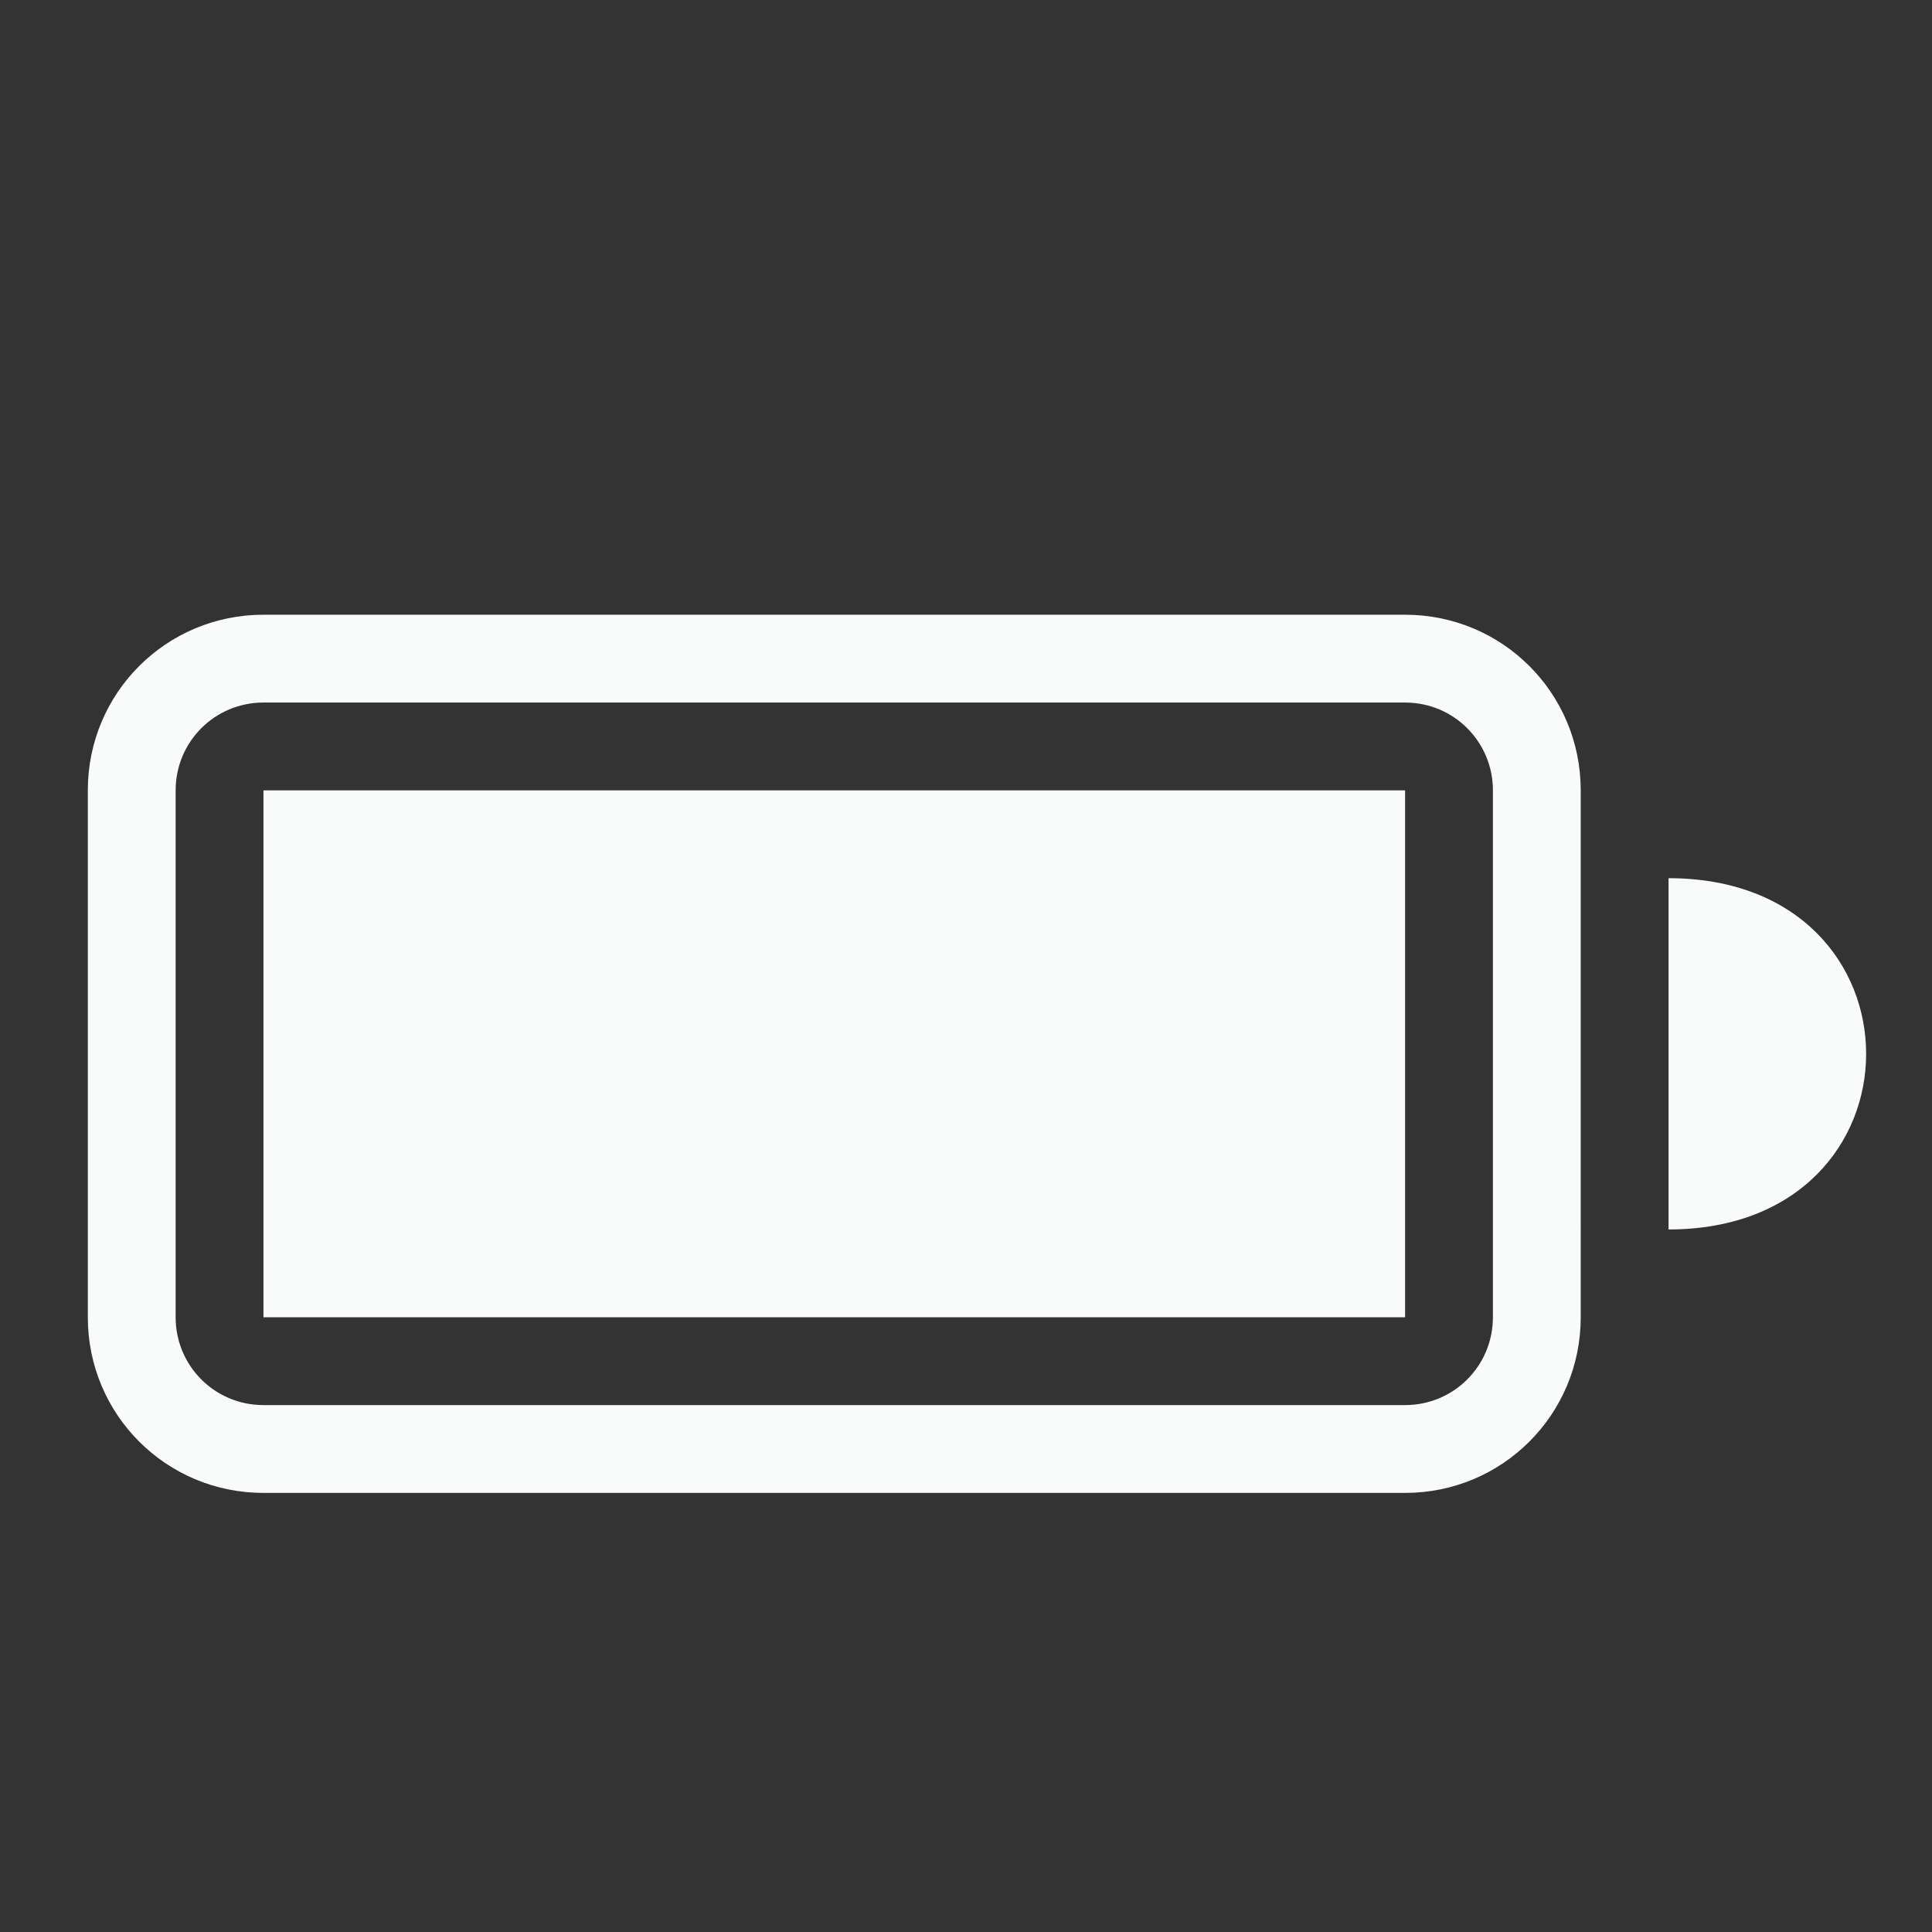 <?xml version="1.0" encoding="UTF-8" standalone="no"?>
<!-- Created with Inkscape (http://www.inkscape.org/) -->

<svg
   xmlns:dc="http://purl.org/dc/elements/1.1/"
   xmlns:cc="http://creativecommons.org/ns#"
   xmlns:rdf="http://www.w3.org/1999/02/22-rdf-syntax-ns#"
   xmlns:svg="http://www.w3.org/2000/svg"
   xmlns="http://www.w3.org/2000/svg"
   xmlns:sodipodi="http://sodipodi.sourceforge.net/DTD/sodipodi-0.dtd"
   xmlns:inkscape="http://www.inkscape.org/namespaces/inkscape"
   width="22"
   height="22"
   id="svg7229"
   sodipodi:version="0.32"
   inkscape:version="0.92.4 5da689c313, 2019-01-14"
   version="1.0"
   sodipodi:docname="battery.svg"
   inkscape:output_extension="org.inkscape.output.svgz.inkscape"
   viewBox="0 0 22 22">
  <rect x="0" y="0" width="22" height="22" fill="#333333" stroke="none"/>
  <defs
     id="defs7231">
    <style
       id="current-color-scheme"
       type="text/css">
      .ColorScheme-Text {
        color:#31363b;
      }
      .ColorScheme-Background{
        color:#eff0f1;
      }
      .ColorScheme-ViewText {
        color:#31363b;
      }
      .ColorScheme-ViewBackground{
        color:#ffffff;
      }
      .ColorScheme-ViewHover {
        color:#000000;
      }
      .ColorScheme-ViewFocus{
        color:#5a5a5a;
      }
      .ColorScheme-ButtonText {
        color:#31363b;
      }
      .ColorScheme-ButtonBackground{
        color:#E9E8E8;
      }
      .ColorScheme-ButtonHover {
        color:#1489ff;
      }
      .ColorScheme-ButtonFocus{
        color:#2B74C7;
      }
</style>
    <style
       type="text/css"
       id="style5">
      .ColorScheme-Text {
        color:#31363b;
      }
      .ColorScheme-Background {
        color:#eff0f1;
      }
      .ColorScheme-Highlight {
        color:#3daee9;
      }
      .ColorScheme-ViewText {
        color:#31363b;
      }
      .ColorScheme-ViewBackground {
        color:#fcfcfc;
      }
      .ColorScheme-ViewHover {
        color:#93cee9;
      }
      .ColorScheme-ViewFocus{
        color:#3daee9;
      }
      .ColorScheme-ButtonText {
        color:#31363b;
      }
      .ColorScheme-ButtonBackground {
        color:#eff0f1;
      }
      .ColorScheme-ButtonHover {
        color:#93cee9;
      }
      .ColorScheme-ButtonFocus{
        color:#3daee9;
      }
      </style>
  </defs>
  <sodipodi:namedview
     id="base"
     pagecolor="#ffffff"
     bordercolor="#666666"
     borderopacity="1.0"
     inkscape:pageopacity="0"
     inkscape:pageshadow="2"
     inkscape:zoom="1.9005682"
     inkscape:cx="33.347875"
     inkscape:cy="7.9493311"
     inkscape:document-units="px"
     inkscape:current-layer="layer1"
     showgrid="true"
     inkscape:window-width="1920"
     inkscape:window-height="1027"
     inkscape:window-x="0"
     inkscape:window-y="30"
     showguides="true"
     inkscape:guide-bbox="true"
     gridtolerance="10000"
     inkscape:window-maximized="1"
     inkscape:snap-bbox="true"
     inkscape:showpageshadow="false"
     borderlayer="true"
     inkscape:object-nodes="true"
     inkscape:measure-start="8,13"
     inkscape:measure-end="195,13">
    <inkscape:grid
       type="xygrid"
       id="grid3780"
       empspacing="5"
       visible="true"
       enabled="true"
       snapvisiblegridlinesonly="true" />
  </sodipodi:namedview>
  <g
     inkscape:label="Camada 1"
     inkscape:groupmode="layer"
     id="layer1"
     transform="translate(-214.536,-404.505)">
    <g
       style="clip-rule:evenodd;fill-rule:evenodd;stroke-linejoin:round;stroke-miterlimit:1.414"
       id="Fill100"
       transform="translate(182.536,364.505)">
      <path
         style="fill:#f9fafa;fill-opacity:1"
         d="m -28,-30 c -1.108,0 -2,0.892 -2,2 v 9 c 0,1.108 0.892,2 2,2 h 22 c 1.108,0 2,-0.892 2,-2 v -9 c 0,-1.108 -0.892,-2 -2,-2 z m 0,1 h 22 c 0.554,0 1,0.446 1,1 v 9 c 0,0.554 -0.446,1 -1,1 h -22 c -0.554,0 -1,-0.446 -1,-1 v -9 c 0,-0.554 0.446,-1 1,-1 z m 0,1 v 9 h 22 v -9 z m 25,2 v 4 c 3,0 3,-4 0,-4 z"
         transform="translate(32,40)"
         id="path2"
         inkscape:connector-curvature="0"
         sodipodi:nodetypes="sssssssssssssssssscccccccc" />
      <rect
         y="0"
         x="0"
         height="32"
         width="32"
         id="rect824"
         style="fill:#ffffff;fill-opacity:0" />
    </g>
    <g
       style="clip-rule:evenodd;fill-rule:evenodd;stroke-linejoin:round;stroke-miterlimit:1.414"
       id="Fill90"
       transform="translate(214.536,364.505)">
      <path
         style="fill:#f9fafa;fill-opacity:1"
         d="m 4,-30 c -1.108,0 -2,0.892 -2,2 v 9 c 0,1.108 0.892,2 2,2 h 22 c 1.108,0 2,-0.892 2,-2 v -9 c 0,-1.108 -0.892,-2 -2,-2 z m 0,1 h 22 c 0.554,0 1,0.446 1,1 v 9 c 0,0.554 -0.446,1 -1,1 H 4 c -0.554,0 -1,-0.446 -1,-1 v -9 c 0,-0.554 0.446,-1 1,-1 z m 0,1 v 9 h 20 v -9 z m 25,2 v 4 c 3,0 3,-4 0,-4 z"
         transform="translate(0,40)"
         id="path2-6"
         inkscape:connector-curvature="0"
         sodipodi:nodetypes="sssssssssssssssssscccccccc" />
      <rect
         y="0"
         x="0"
         height="32"
         width="32"
         id="rect824-2"
         style="fill:#ffffff;fill-opacity:0" />
    </g>
    <g
       style="clip-rule:evenodd;fill-rule:evenodd;stroke-linejoin:round;stroke-miterlimit:1.414"
       id="Fill80"
       transform="translate(246.536,364.505)">
      <path
         style="fill:#f9fafa;fill-opacity:1"
         d="m 36,-30 c -1.108,0 -2,0.892 -2,2 v 9 c 0,1.108 0.892,2 2,2 h 22 c 1.108,0 2,-0.892 2,-2 v -9 c 0,-1.108 -0.892,-2 -2,-2 z m 0,1 h 22 c 0.554,0 1,0.446 1,1 v 9 c 0,0.554 -0.446,1 -1,1 H 36 c -0.554,0 -1,-0.446 -1,-1 v -9 c 0,-0.554 0.446,-1 1,-1 z m 0,1 v 9 h 19 v -9 z m 25,2 v 4 c 3,0 3,-4 0,-4 z"
         transform="translate(-32,40)"
         id="path2-6-8"
         inkscape:connector-curvature="0"
         sodipodi:nodetypes="sssssssssssssssssscccccccc" />
      <rect
         y="0"
         x="0"
         height="32"
         width="32"
         id="rect824-2-8"
         style="fill:#ffffff;fill-opacity:0" />
    </g>
    <g
       style="clip-rule:evenodd;fill-rule:evenodd;stroke-linejoin:round;stroke-miterlimit:1.414"
       id="Fill70"
       transform="translate(278.536,364.505)">
      <path
         style="fill:#f9fafa;fill-opacity:1"
         d="m 68,-30 c -1.108,0 -2,0.892 -2,2 v 9 c 0,1.108 0.892,2 2,2 h 22 c 1.108,0 2,-0.892 2,-2 v -9 c 0,-1.108 -0.892,-2 -2,-2 z m 0,1 h 22 c 0.554,0 1,0.446 1,1 v 9 c 0,0.554 -0.446,1 -1,1 H 68 c -0.554,0 -1,-0.446 -1,-1 v -9 c 0,-0.554 0.446,-1 1,-1 z m 0,1 v 9 h 16 v -9 z m 25,2 v 4 c 3,0 3,-4 0,-4 z"
         transform="translate(-64,40)"
         id="path2-6-8-5"
         inkscape:connector-curvature="0"
         sodipodi:nodetypes="sssssssssssssssssscccccccc" />
      <rect
         y="0"
         x="0"
         height="32"
         width="32"
         id="rect824-2-8-1"
         style="fill:#ffffff;fill-opacity:0" />
    </g>
    <g
       style="clip-rule:evenodd;fill-rule:evenodd;stroke-linejoin:round;stroke-miterlimit:1.414"
       id="Fill60"
       transform="translate(310.536,364.505)">
      <path
         style="fill:#f9fafa;fill-opacity:1"
         d="m 100,-30 c -1.108,0 -2,0.892 -2,2 v 9 c 0,1.108 0.892,2 2,2 h 22 c 1.108,0 2,-0.892 2,-2 v -9 c 0,-1.108 -0.892,-2 -2,-2 z m 0,1 h 22 c 0.554,0 1,0.446 1,1 v 9 c 0,0.554 -0.446,1 -1,1 h -22 c -0.554,0 -1,-0.446 -1,-1 v -9 c 0,-0.554 0.446,-1 1,-1 z m 0,1 v 9 h 15 v -9 z m 25,2 v 4 c 3,0 3,-4 0,-4 z"
         transform="translate(-96,40)"
         id="path2-6-8-5-8"
         inkscape:connector-curvature="0"
         sodipodi:nodetypes="sssssssssssssssssscccccccc" />
      <rect
         y="0"
         x="0"
         height="32"
         width="32"
         id="rect824-2-8-1-9"
         style="fill:#ffffff;fill-opacity:0" />
    </g>
    <g
       style="clip-rule:evenodd;fill-rule:evenodd;stroke-linejoin:round;stroke-miterlimit:1.414"
       id="Fill50"
       transform="translate(342.536,364.505)">
      <path
         style="fill:#f9fafa;fill-opacity:1"
         d="m 132,-30 c -1.108,0 -2,0.892 -2,2 v 9 c 0,1.108 0.892,2 2,2 h 22 c 1.108,0 2,-0.892 2,-2 v -9 c 0,-1.108 -0.892,-2 -2,-2 z m 0,1 h 22 c 0.554,0 1,0.446 1,1 v 9 c 0,0.554 -0.446,1 -1,1 h -22 c -0.554,0 -1,-0.446 -1,-1 v -9 c 0,-0.554 0.446,-1 1,-1 z m 0,1 v 9 h 13 v -9 z m 25,2 v 4 c 3,0 3,-4 0,-4 z"
         transform="translate(-128,40)"
         id="path2-6-8-5-8-5"
         inkscape:connector-curvature="0"
         sodipodi:nodetypes="sssssssssssssssssscccccccc" />
      <rect
         y="0"
         x="0"
         height="32"
         width="32"
         id="rect824-2-8-1-9-3"
         style="fill:#ffffff;fill-opacity:0" />
    </g>
    <g
       style="clip-rule:evenodd;fill-rule:evenodd;stroke-linejoin:round;stroke-miterlimit:1.414"
       id="Fill40"
       transform="translate(374.536,364.505)">
      <path
         style="fill:#f9fafa;fill-opacity:1"
         d="m 164,-30 c -1.108,0 -2,0.892 -2,2 v 9 c 0,1.108 0.892,2 2,2 h 22 c 1.108,0 2,-0.892 2,-2 v -9 c 0,-1.108 -0.892,-2 -2,-2 z m 0,1 h 22 c 0.554,0 1,0.446 1,1 v 9 c 0,0.554 -0.446,1 -1,1 h -22 c -0.554,0 -1,-0.446 -1,-1 v -9 c 0,-0.554 0.446,-1 1,-1 z m 0,1 v 9 h 11 v -9 z m 25,2 v 4 c 3,0 3,-4 0,-4 z"
         transform="translate(-160,40)"
         id="path2-6-8-5-8-5-9"
         inkscape:connector-curvature="0"
         sodipodi:nodetypes="sssssssssssssssssscccccccc" />
      <rect
         y="0"
         x="0"
         height="32"
         width="32"
         id="rect824-2-8-1-9-3-5"
         style="fill:#ffffff;fill-opacity:0" />
    </g>
    <g
       style="clip-rule:evenodd;fill-rule:evenodd;stroke-linejoin:round;stroke-miterlimit:1.414"
       id="Fill30"
       transform="translate(406.536,364.505)">
      <path
         style="fill:#f9fafa;fill-opacity:1"
         d="m 196,-30 c -1.108,0 -2,0.892 -2,2 v 9 c 0,1.108 0.892,2 2,2 h 22 c 1.108,0 2,-0.892 2,-2 v -9 c 0,-1.108 -0.892,-2 -2,-2 z m 0,1 h 22 c 0.554,0 1,0.446 1,1 v 9 c 0,0.554 -0.446,1 -1,1 h -22 c -0.554,0 -1,-0.446 -1,-1 v -9 c 0,-0.554 0.446,-1 1,-1 z m 0,1 v 9 h 8 v -9 z m 25,2 v 4 c 3,0 3,-4 0,-4 z"
         transform="translate(-192,40)"
         id="path2-6-8-5-8-5-9-0"
         inkscape:connector-curvature="0"
         sodipodi:nodetypes="sssssssssssssssssscccccccc" />
      <rect
         y="0"
         x="0"
         height="32"
         width="32"
         id="rect824-2-8-1-9-3-5-5"
         style="fill:#ffffff;fill-opacity:0" />
    </g>
    <g
       style="clip-rule:evenodd;fill-rule:evenodd;stroke-linejoin:round;stroke-miterlimit:1.414"
       id="Fill20"
       transform="translate(438.536,364.505)">
      <path
         style="fill:#f9fafa;fill-opacity:1"
         d="m 228,-30 c -1.108,0 -2,0.892 -2,2 v 9 c 0,1.108 0.892,2 2,2 h 22 c 1.108,0 2,-0.892 2,-2 v -9 c 0,-1.108 -0.892,-2 -2,-2 z m 0,1 h 22 c 0.554,0 1,0.446 1,1 v 9 c 0,0.554 -0.446,1 -1,1 h -22 c -0.554,0 -1,-0.446 -1,-1 v -9 c 0,-0.554 0.446,-1 1,-1 z m 0,1 v 9 h 6 v -9 z m 25,2 v 4 c 3,0 3,-4 0,-4 z"
         transform="translate(-224,40)"
         id="path2-6-8-5-8-5-9-0-7"
         inkscape:connector-curvature="0"
         sodipodi:nodetypes="sssssssssssssssssscccccccc" />
      <rect
         y="0"
         x="0"
         height="32"
         width="32"
         id="rect824-2-8-1-9-3-5-5-9"
         style="fill:#ffffff;fill-opacity:0" />
    </g>
    <g
       style="clip-rule:evenodd;fill-rule:evenodd;stroke-linejoin:round;stroke-miterlimit:1.414"
       id="Fill10"
       transform="translate(470.536,364.505)">
      <path
         style="fill:#ff4d62;fill-opacity:1"
         d="m 260,-30 c -1.108,0 -2,0.892 -2,2 v 9 c 0,1.108 0.892,2 2,2 h 22 c 1.108,0 2,-0.892 2,-2 v -9 c 0,-1.108 -0.892,-2 -2,-2 z m 0,1 h 22 c 0.554,0 1,0.446 1,1 v 9 c 0,0.554 -0.446,1 -1,1 h -22 c -0.554,0 -1,-0.446 -1,-1 v -9 c 0,-0.554 0.446,-1 1,-1 z m 0,1 v 9 h 4 v -9 z m 25,2 v 4 c 3,0 3,-4 0,-4 z"
         transform="translate(-256,40)"
         id="rect4-8-7-0-1-4-7-4-5-7"
         inkscape:connector-curvature="0"
         sodipodi:nodetypes="sssssssssssssssssscccccccc" />
      <rect
         y="0"
         x="0"
         height="32"
         width="32"
         id="rect824-2-8-1-9-3-5-5-9-5"
         style="fill:#ffffff;fill-opacity:0" />
    </g>
    <g
       style="clip-rule:evenodd;fill-rule:evenodd;stroke-linejoin:round;stroke-miterlimit:1.414"
       id="Fill0"
       transform="translate(502.536,364.505)">
      <path
         style="fill:#ff4d62;fill-opacity:1"
         d="m 292,-30 c -1.108,0 -2,0.892 -2,2 v 9 c 0,1.108 0.892,2 2,2 h 22 c 1.108,0 2,-0.892 2,-2 v -9 c 0,-1.108 -0.892,-2 -2,-2 z m 0,1 h 22 c 0.554,0 1,0.446 1,1 v 9 c 0,0.554 -0.446,1 -1,1 h -22 c -0.554,0 -1,-0.446 -1,-1 v -9 c 0,-0.554 0.446,-1 1,-1 z m 25,3 v 4 c 3,0 3,-4 0,-4 z"
         transform="translate(-288,40)"
         id="path2-6-8-5-8-5-9-0-7-2-5"
         inkscape:connector-curvature="0"
         sodipodi:nodetypes="ssssssssssssssssssccc" />
      <rect
         y="0"
         x="0"
         height="32"
         width="32"
         id="rect824-2-8-1-9-3-5-5-9-5-6"
         style="fill:#ffffff;fill-opacity:0" />
    </g>
    <g
       style="clip-rule:evenodd;fill-rule:evenodd;stroke-linejoin:round;stroke-miterlimit:1.414"
       id="AcAdapter"
       transform="translate(150.536,364.505)">
      <g
         id="g826">
        <path
           inkscape:connector-curvature="0"
           d="m 16,16 h 3 l -3,7 v -5 h -3 l 3,-7 z"
           style="fill:#00c694"
           id="path6" />
      </g>
      <rect
         y="0"
         x="0"
         height="32"
         width="32"
         id="rect821"
         style="fill:#ffffff;fill-opacity:0;stroke-width:0.99" />
    </g>
    <g
       style="clip-rule:evenodd;fill-rule:evenodd;stroke-linejoin:round;stroke-miterlimit:1.414"
       id="Unavailable"
       transform="translate(118.536,364.505)">
      <g
         id="g827">
        <circle
           cx="23"
           cy="23"
           r="6"
           style="fill:#ff4d62;fill-opacity:1"
           id="circle6" />
        <path
           inkscape:connector-curvature="0"
           d="M 20.879,19.464 23,21.586 25.121,19.464 26.536,20.879 24.414,23 26.536,25.121 25.121,26.536 23,24.414 20.879,26.536 19.464,25.121 21.586,23 19.464,20.879 Z"
           style="fill:#ffffff"
           id="path8" />
      </g>
      <rect
         y="0"
         x="0"
         height="32"
         width="32"
         id="rect829"
         style="fill:#ffffff;fill-opacity:0;stroke-width:1.006" />
    </g>
    <g
       style="clip-rule:evenodd;fill-rule:evenodd;stroke-linejoin:round;stroke-miterlimit:1.414"
       id="Battery"
       transform="translate(534.536,364.505)">
      <path
         style="fill:#f9fafa;fill-opacity:1"
         d="m 324,-30 c -1.108,0 -2,0.892 -2,2 v 9 c 0,1.108 0.892,2 2,2 h 22 c 1.108,0 2,-0.892 2,-2 v -9 c 0,-1.108 -0.892,-2 -2,-2 z m 0,1 h 22 c 0.554,0 1,0.446 1,1 v 9 c 0,0.554 -0.446,1 -1,1 h -22 c -0.554,0 -1,-0.446 -1,-1 v -9 c 0,-0.554 0.446,-1 1,-1 z m 25,3 v 4 c 3,0 3,-4 0,-4 z"
         transform="translate(-320,40)"
         id="path2-6-8-5-8-5-9-0-7-2-5-1"
         inkscape:connector-curvature="0"
         sodipodi:nodetypes="ssssssssssssssssssccc" />
      <rect
         y="0"
         x="0"
         height="32"
         width="32"
         id="rect824-2-8-1-9-3-5-5-9-5-6-1"
         style="fill:#ffffff;fill-opacity:0" />
    </g>
    <g
       style="clip-rule:evenodd;fill-rule:evenodd;stroke-linejoin:round;stroke-miterlimit:1.414"
       id="22-22-Fill100"
       transform="translate(214.536,404.505)">
      <path
         style="fill:#f9fafa;fill-opacity:1"
         d="M 3,7 C 1.892,7 1,7.892 1,9 v 6 c 0,1.108 0.892,2 2,2 h 13 c 1.108,0 2,-0.892 2,-2 V 9 C 18,7.892 17.108,7 16,7 Z m 0,1 h 13 c 0.554,0 1,0.446 1,1 v 6 c 0,0.554 -0.446,1 -1,1 H 3 C 2.446,16 2,15.554 2,15 V 9 C 2,8.446 2.446,8 3,8 Z m 0,1 v 6 H 16 V 9 Z m 16,1 v 4 c 3,0 3,-4 0,-4 z"
         id="path2-7"
         inkscape:connector-curvature="0"
         sodipodi:nodetypes="sssssssssssssssssscccccccc" />
      <rect
         y="0"
         x="0"
         height="22"
         width="22"
         id="rect822"
         style="fill:#ffffff;fill-opacity:0;stroke-width:0.855" />
    </g>
    <g
       style="clip-rule:evenodd;fill-rule:evenodd;stroke-linejoin:round;stroke-miterlimit:1.414"
       id="22-22-Fill90"
       transform="translate(236.536,404.505)">
      <path
         style="fill:#f9fafa;fill-opacity:1"
         d="m 25,7 c -1.108,0 -2,0.892 -2,2 v 6 c 0,1.108 0.892,2 2,2 h 13 c 1.108,0 2,-0.892 2,-2 V 9 C 40,7.892 39.108,7 38,7 Z m 0,1 h 13 c 0.554,0 1,0.446 1,1 v 6 c 0,0.554 -0.446,1 -1,1 H 25 c -0.554,0 -1,-0.446 -1,-1 V 9 c 0,-0.554 0.446,-1 1,-1 z m 0,1 v 6 H 37 V 9 Z m 16,1 v 4 c 3,0 3,-4 0,-4 z"
         transform="translate(-22)"
         id="path2-7-3"
         inkscape:connector-curvature="0"
         sodipodi:nodetypes="sssssssssssssssssscccccccc" />
      <rect
         y="0"
         x="0"
         height="22"
         width="22"
         id="rect822-9"
         style="fill:#ffffff;fill-opacity:0;stroke-width:0.855" />
    </g>
    <g
       style="clip-rule:evenodd;fill-rule:evenodd;stroke-linejoin:round;stroke-miterlimit:1.414"
       id="22-22-Fill80"
       transform="translate(258.536,404.505)">
      <path
         style="fill:#f9fafa;fill-opacity:1"
         d="m 47,7 c -1.108,0 -2,0.892 -2,2 v 6 c 0,1.108 0.892,2 2,2 h 13 c 1.108,0 2,-0.892 2,-2 V 9 C 62,7.892 61.108,7 60,7 Z m 0,1 h 13 c 0.554,0 1,0.446 1,1 v 6 c 0,0.554 -0.446,1 -1,1 H 47 c -0.554,0 -1,-0.446 -1,-1 V 9 c 0,-0.554 0.446,-1 1,-1 z m 0,1 v 6 H 58 V 9 Z m 16,1 v 4 c 3,0 3,-4 0,-4 z"
         transform="translate(-44)"
         id="path2-7-3-7"
         inkscape:connector-curvature="0"
         sodipodi:nodetypes="sssssssssssssssssscccccccc" />
      <rect
         y="0"
         x="0"
         height="22"
         width="22"
         id="rect822-9-6"
         style="fill:#ffffff;fill-opacity:0;stroke-width:0.855" />
    </g>
    <g
       style="clip-rule:evenodd;fill-rule:evenodd;stroke-linejoin:round;stroke-miterlimit:1.414"
       id="22-22-Fill70"
       transform="translate(280.536,404.505)">
      <path
         style="fill:#f9fafa;fill-opacity:1"
         d="m 69,7 c -1.108,0 -2,0.892 -2,2 v 6 c 0,1.108 0.892,2 2,2 h 13 c 1.108,0 2,-0.892 2,-2 V 9 C 84,7.892 83.108,7 82,7 Z m 0,1 h 13 c 0.554,0 1,0.446 1,1 v 6 c 0,0.554 -0.446,1 -1,1 H 69 c -0.554,0 -1,-0.446 -1,-1 V 9 c 0,-0.554 0.446,-1 1,-1 z m 0,1 v 6 H 79 V 9 Z m 16,1 v 4 c 3,0 3,-4 0,-4 z"
         transform="translate(-66)"
         id="path2-7-3-7-0"
         inkscape:connector-curvature="0"
         sodipodi:nodetypes="sssssssssssssssssscccccccc" />
      <rect
         y="0"
         x="0"
         height="22"
         width="22"
         id="rect822-9-6-2"
         style="fill:#ffffff;fill-opacity:0;stroke-width:0.855" />
    </g>
    <g
       style="clip-rule:evenodd;fill-rule:evenodd;stroke-linejoin:round;stroke-miterlimit:1.414"
       id="22-22-Fill60"
       transform="translate(302.536,404.505)">
      <path
         style="fill:#f9fafa;fill-opacity:1"
         d="m 91,7 c -1.108,0 -2,0.892 -2,2 v 6 c 0,1.108 0.892,2 2,2 h 13 c 1.108,0 2,-0.892 2,-2 V 9 c 0,-1.108 -0.892,-2 -2,-2 z m 0,1 h 13 c 0.554,0 1,0.446 1,1 v 6 c 0,0.554 -0.446,1 -1,1 H 91 c -0.554,0 -1,-0.446 -1,-1 V 9 c 0,-0.554 0.446,-1 1,-1 z m 0,1 v 6 h 9 V 9 Z m 16,1 v 4 c 3,0 3,-4 0,-4 z"
         transform="translate(-88)"
         id="path2-7-3-7-0-6"
         inkscape:connector-curvature="0"
         sodipodi:nodetypes="sssssssssssssssssscccccccc" />
      <rect
         y="0"
         x="0"
         height="22"
         width="22"
         id="rect822-9-6-2-8"
         style="fill:#ffffff;fill-opacity:0;stroke-width:0.855" />
    </g>
    <g
       style="clip-rule:evenodd;fill-rule:evenodd;stroke-linejoin:round;stroke-miterlimit:1.414"
       id="22-22-Fill50"
       transform="translate(324.536,404.505)">
      <path
         style="fill:#f9fafa;fill-opacity:1"
         d="m 113,7 c -1.108,0 -2,0.892 -2,2 v 6 c 0,1.108 0.892,2 2,2 h 13 c 1.108,0 2,-0.892 2,-2 V 9 c 0,-1.108 -0.892,-2 -2,-2 z m 0,1 h 13 c 0.554,0 1,0.446 1,1 v 6 c 0,0.554 -0.446,1 -1,1 h -13 c -0.554,0 -1,-0.446 -1,-1 V 9 c 0,-0.554 0.446,-1 1,-1 z m 0,1 v 6 h 8 V 9 Z m 16,1 v 4 c 3,0 3,-4 0,-4 z"
         transform="translate(-110)"
         id="path2-7-3-7-0-6-0"
         inkscape:connector-curvature="0"
         sodipodi:nodetypes="sssssssssssssssssscccccccc" />
      <rect
         y="0"
         x="0"
         height="22"
         width="22"
         id="rect822-9-6-2-8-9"
         style="fill:#ffffff;fill-opacity:0;stroke-width:0.855" />
    </g>
    <g
       style="clip-rule:evenodd;fill-rule:evenodd;stroke-linejoin:round;stroke-miterlimit:1.414"
       id="22-22-Fill40"
       transform="translate(346.536,404.505)">
      <path
         style="fill:#f9fafa;fill-opacity:1"
         d="m 135,7 c -1.108,0 -2,0.892 -2,2 v 6 c 0,1.108 0.892,2 2,2 h 13 c 1.108,0 2,-0.892 2,-2 V 9 c 0,-1.108 -0.892,-2 -2,-2 z m 0,1 h 13 c 0.554,0 1,0.446 1,1 v 6 c 0,0.554 -0.446,1 -1,1 h -13 c -0.554,0 -1,-0.446 -1,-1 V 9 c 0,-0.554 0.446,-1 1,-1 z m 0,1 v 6 h 7 V 9 Z m 16,1 v 4 c 3,0 3,-4 0,-4 z"
         transform="translate(-132)"
         id="path2-7-3-7-0-6-0-5"
         inkscape:connector-curvature="0"
         sodipodi:nodetypes="sssssssssssssssssscccccccc" />
      <rect
         y="0"
         x="0"
         height="22"
         width="22"
         id="rect822-9-6-2-8-9-6"
         style="fill:#ffffff;fill-opacity:0;stroke-width:0.855" />
    </g>
    <g
       style="clip-rule:evenodd;fill-rule:evenodd;stroke-linejoin:round;stroke-miterlimit:1.414"
       id="22-22-Fill30"
       transform="translate(368.536,404.505)">
      <path
         style="fill:#f9fafa;fill-opacity:1"
         d="m 157,7 c -1.108,0 -2,0.892 -2,2 v 6 c 0,1.108 0.892,2 2,2 h 13 c 1.108,0 2,-0.892 2,-2 V 9 c 0,-1.108 -0.892,-2 -2,-2 z m 0,1 h 13 c 0.554,0 1,0.446 1,1 v 6 c 0,0.554 -0.446,1 -1,1 h -13 c -0.554,0 -1,-0.446 -1,-1 V 9 c 0,-0.554 0.446,-1 1,-1 z m 0,1 v 6 h 6 V 9 Z m 16,1 v 4 c 3,0 3,-4 0,-4 z"
         transform="translate(-154)"
         id="path2-7-3-7-0-6-0-5-9"
         inkscape:connector-curvature="0"
         sodipodi:nodetypes="sssssssssssssssssscccccccc" />
      <rect
         y="0"
         x="0"
         height="22"
         width="22"
         id="rect822-9-6-2-8-9-6-8"
         style="fill:#ffffff;fill-opacity:0;stroke-width:0.855" />
    </g>
    <g
       style="clip-rule:evenodd;fill-rule:evenodd;stroke-linejoin:round;stroke-miterlimit:1.414"
       id="22-22-Fill20"
       transform="translate(390.536,404.505)">
      <path
         style="fill:#f9fafa;fill-opacity:1"
         d="m 179,7 c -1.108,0 -2,0.892 -2,2 v 6 c 0,1.108 0.892,2 2,2 h 13 c 1.108,0 2,-0.892 2,-2 V 9 c 0,-1.108 -0.892,-2 -2,-2 z m 0,1 h 13 c 0.554,0 1,0.446 1,1 v 6 c 0,0.554 -0.446,1 -1,1 h -13 c -0.554,0 -1,-0.446 -1,-1 V 9 c 0,-0.554 0.446,-1 1,-1 z m 0,1 v 6 h 4 V 9 Z m 16,1 v 4 c 3,0 3,-4 0,-4 z"
         transform="translate(-176)"
         id="path2-7-3-7-0-6-0-5-9-3"
         inkscape:connector-curvature="0"
         sodipodi:nodetypes="sssssssssssssssssscccccccc" />
      <rect
         y="0"
         x="0"
         height="22"
         width="22"
         id="rect822-9-6-2-8-9-6-8-8"
         style="fill:#ffffff;fill-opacity:0;stroke-width:0.855" />
    </g>
    <g
       style="clip-rule:evenodd;fill-rule:evenodd;stroke-linejoin:round;stroke-miterlimit:1.414"
       id="22-22-Fill10"
       transform="translate(412.536,404.505)">
      <path
         style="fill:#ff4d62;fill-opacity:1"
         d="m 201,7 c -1.108,0 -2,0.892 -2,2 v 6 c 0,1.108 0.892,2 2,2 h 13 c 1.108,0 2,-0.892 2,-2 V 9 c 0,-1.108 -0.892,-2 -2,-2 z m 0,1 h 13 c 0.554,0 1,0.446 1,1 v 6 c 0,0.554 -0.446,1 -1,1 h -13 c -0.554,0 -1,-0.446 -1,-1 V 9 c 0,-0.554 0.446,-1 1,-1 z m 0,1 v 6 h 3 V 9 Z m 16,1 v 4 c 3,0 3,-4 0,-4 z"
         transform="translate(-198)"
         id="path2-7-3-7-0-6-0-5-9-3-4"
         inkscape:connector-curvature="0"
         sodipodi:nodetypes="sssssssssssssssssscccccccc" />
      <rect
         y="0"
         x="0"
         height="22"
         width="22"
         id="rect822-9-6-2-8-9-6-8-8-2"
         style="fill:#ffffff;fill-opacity:0;stroke-width:0.855" />
    </g>
    <g
       style="clip-rule:evenodd;fill-rule:evenodd;stroke-linejoin:round;stroke-miterlimit:1.414"
       id="22-22-Fill0"
       transform="translate(434.536,404.505)">
      <path
         style="fill:#ff4d62;fill-opacity:1"
         d="m 223,7 c -1.108,0 -2,0.892 -2,2 v 6 c 0,1.108 0.892,2 2,2 h 13 c 1.108,0 2,-0.892 2,-2 V 9 c 0,-1.108 -0.892,-2 -2,-2 z m 0,1 h 13 c 0.554,0 1,0.446 1,1 v 6 c 0,0.554 -0.446,1 -1,1 h -13 c -0.554,0 -1,-0.446 -1,-1 V 9 c 0,-0.554 0.446,-1 1,-1 z m 16,2 v 4 c 3,0 3,-4 0,-4 z"
         transform="translate(-220)"
         id="path2-7-3-7-0-6-0-5-9-3-4-2"
         inkscape:connector-curvature="0"
         sodipodi:nodetypes="ssssssssssssssssssccc" />
      <rect
         y="0"
         x="0"
         height="22"
         width="22"
         id="rect822-9-6-2-8-9-6-8-8-2-5"
         style="fill:#ffffff;fill-opacity:0;stroke-width:0.855" />
      <path
         style="fill:#f9fafa;fill-opacity:1"
         d="m 245,7 c -1.108,0 -2,0.892 -2,2 v 6 c 0,1.108 0.892,2 2,2 h 13 c 1.108,0 2,-0.892 2,-2 V 9 c 0,-1.108 -0.892,-2 -2,-2 z m 0,1 h 13 c 0.554,0 1,0.446 1,1 v 6 c 0,0.554 -0.446,1 -1,1 h -13 c -0.554,0 -1,-0.446 -1,-1 V 9 c 0,-0.554 0.446,-1 1,-1 z m 16,2 v 4 c 3,0 3,-4 0,-4 z"
         transform="translate(-220)"
         id="path1140"
         inkscape:connector-curvature="0"
         sodipodi:nodetypes="ssssssssssssssssssccc" />
    </g>
    <g
       style="clip-rule:evenodd;fill-rule:evenodd;stroke-linejoin:round;stroke-miterlimit:1.414"
       id="22-22-Battery"
       transform="translate(456.536,404.505)">
      <rect
         y="0"
         x="0"
         height="22"
         width="22"
         id="rect822-9-6-2-8-9-6-8-8-2-5-7"
         style="fill:#ffffff;fill-opacity:0;stroke-width:0.855" />
    </g>
    <g
       style="clip-rule:evenodd;fill-rule:evenodd;stroke-linejoin:round;stroke-miterlimit:1.414"
       id="22-22-Unavailable"
       transform="translate(192.536,404.505)">
      <g
         transform="translate(1,1)"
         id="g10">
        <circle
           id="circle6-4"
           style="fill:#ff4d62;fill-opacity:1"
           r="5"
           cy="15"
           cx="15" />
        <path
           inkscape:connector-curvature="0"
           id="path8-4"
           style="fill:#ffffff"
           d="M 13.586,12.172 15,13.586 16.414,12.172 17.828,13.586 16.414,15 17.828,16.414 16.414,17.828 15,16.414 13.586,17.828 12.172,16.414 13.586,15 12.172,13.586 Z" />
      </g>
      <rect
         y="0"
         x="0"
         height="22"
         width="22"
         id="rect827"
         style="fill:#ffffff;fill-opacity:0;stroke-width:0.946" />
    </g>
    <g
       style="clip-rule:evenodd;fill-rule:evenodd;stroke-linejoin:round;stroke-miterlimit:1.414"
       id="22-22-AcAdapter"
       transform="translate(170.536,404.505)">
      <path
         inkscape:connector-curvature="0"
         id="path8-3"
         style="fill:#00c694"
         d="m 11,11 h 2 l -2,5 V 13 H 9 l 2,-5 z" />
      <rect
         y="0"
         x="0"
         height="22"
         width="22"
         id="rect823"
         style="fill:#ffffff;fill-opacity:0;stroke-width:1.006" />
    </g>
    <g
       style="clip-rule:evenodd;fill-rule:evenodd;stroke-linejoin:round;stroke-miterlimit:1.414"
       id="battery-ups"
       transform="translate(209.536,432.505)">
      <path
         style="fill:#f9fafa;fill-opacity:1"
         d="m -1,39 c -1.108,0 -2,0.892 -2,2 v 9 c 0,1.108 0.892,2 2,2 H 9 V 51 H -1 c -0.554,0 -1,-0.446 -1,-1 v -9 c 0,-0.554 0.446,-1 1,-1 h 9 l 0.021,-1 H 8 Z M 9.4,39 7,47 h 3 v 5 h 0.6 L 13,44 H 10 V 39 Z M 11.031,39 11,40 h 10 c 0.554,0 1,0.446 1,1 v 9 c 0,0.554 -0.446,1 -1,1 h -9 v 1 h 9 c 1.108,0 2,-0.892 2,-2 v -9 c 0,-1.108 -0.892,-2 -2,-2 z M -1,41 v 9 H 9.031 L 9,48 H 5.982 L 8,41 Z m 12,0 v 2 h 3 l -2,7 h 9 v -9 z m 13,2 v 4 c 3,0 3,-4 0,-4 z"
         transform="translate(5,-28)"
         id="path2-72"
         inkscape:connector-curvature="0"
         sodipodi:nodetypes="ssssccsssscccscccccccccccssssccsssscccccccccccccccccc" />
      <rect
         y="0"
         x="0"
         height="32"
         width="32"
         id="rect824-7"
         style="fill:#ffffff;fill-opacity:0;stroke-width:1.003" />
    </g>
    <g
       style="clip-rule:evenodd;fill-rule:evenodd;stroke-linejoin:round;stroke-miterlimit:1.414"
       id="22-22-battery-ups"
       transform="translate(242.536,438.505)">
      <path
         style="fill:#f9fafa;fill-opacity:1"
         d="m 31,40 c -1.108,0 -2,0.892 -2,2 v 6.219 c 0,1.108 0.892,2 2,2 h 5 v -1 h -5 c -0.554,0 -1,-0.446 -1,-1 V 42 c 0,-0.554 0.446,-1 1,-1 h 4 l 0.021,-1 H 35 Z M 36.4,40 34,46.104 h 3 v 4.115 h 0.6 L 40,44.072 H 37 V 40 Z M 38,40 v 1 h 6 c 0.554,0 1,0.446 1,1 v 6.219 c 0,0.554 -0.446,1 -1,1 h -5 v 1 h 5 c 1.108,0 2,-0.892 2,-2 V 42 c 0,-1.108 -0.892,-2 -2,-2 z m -7,2 v 6.219 h 5.031 L 36,47 H 32.982 L 35,42 Z m 7,0 v 1.072 h 3 l -2,5.146 h 5 V 42 Z m 9,1.104 v 4 c 3,0 3,-4 0,-4 z"
         transform="translate(-28,-34)"
         id="path2-1"
         inkscape:connector-curvature="0"
         sodipodi:nodetypes="ssssccsssscccscccccccccccssssccsssscccccccccccccccccc" />
      <rect
         y="0"
         x="0"
         height="22"
         width="22"
         id="rect824-6"
         style="fill:#ffffff;fill-opacity:0;stroke-width:1.004" />
    </g>
  </g>
</svg>
